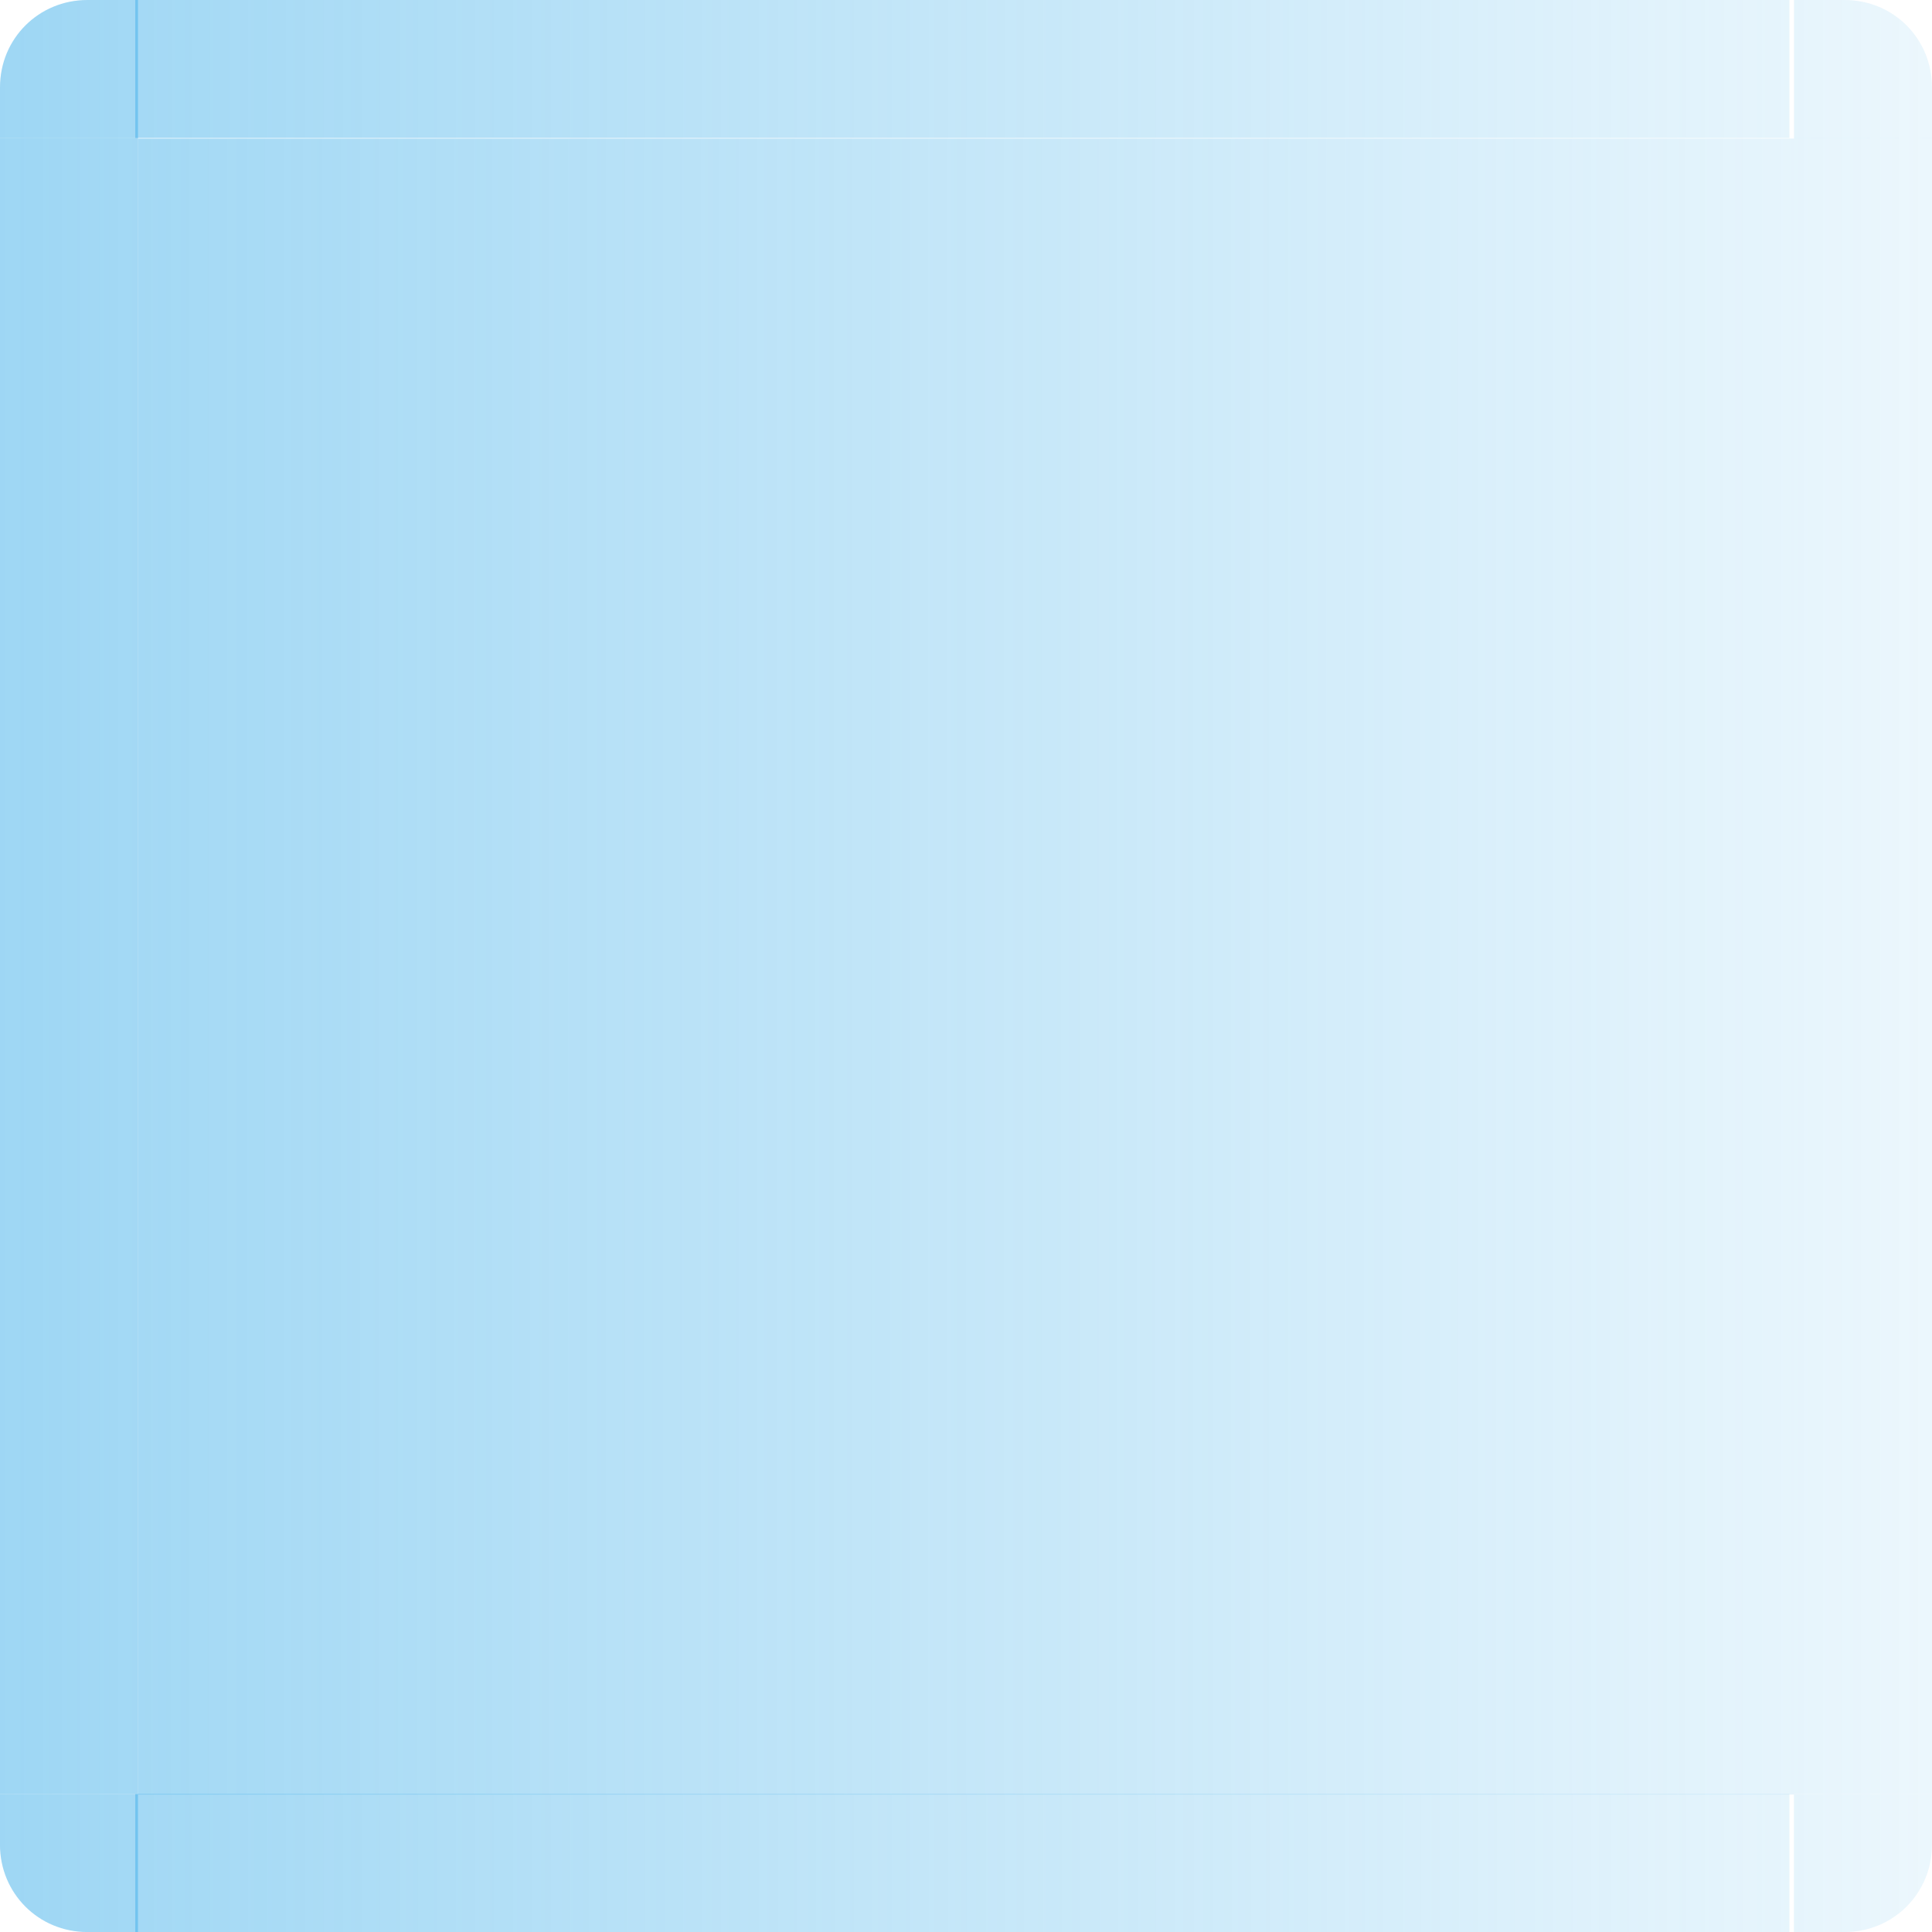 <?xml version="1.0" encoding="UTF-8" standalone="no"?>
<svg
   width="56"
   height="56"
   version="1"
   id="svg6"
   sodipodi:docname="viewitem.svg"
   inkscape:version="1.3.2 (091e20ef0f, 2023-11-25, custom)"
   xmlns:inkscape="http://www.inkscape.org/namespaces/inkscape"
   xmlns:sodipodi="http://sodipodi.sourceforge.net/DTD/sodipodi-0.dtd"
   xmlns:xlink="http://www.w3.org/1999/xlink"
   xmlns="http://www.w3.org/2000/svg"
   xmlns:svg="http://www.w3.org/2000/svg">
  <sodipodi:namedview
     id="namedview6"
     pagecolor="#ffffff"
     bordercolor="#000000"
     borderopacity="0.25"
     inkscape:showpageshadow="2"
     inkscape:pageopacity="0.0"
     inkscape:pagecheckerboard="0"
     inkscape:deskcolor="#d1d1d1"
     inkscape:zoom="7.5089286"
     inkscape:cx="82.102259"
     inkscape:cy="16.580262"
     inkscape:window-width="1920"
     inkscape:window-height="1018"
     inkscape:window-x="0"
     inkscape:window-y="38"
     inkscape:window-maximized="1"
     inkscape:current-layer="svg6" />
  <defs
     id="rounded">
    <style
       type="text/css"
       id="current-color-scheme">
        .ColorScheme-Text {
        color:#eff0f1;
        }
        .ColorScheme-NegativeText {
        color:#da4453;
        }
        .ColorScheme-Highlight {
        color:#3daee9;
        }
        .ColorScheme-Background {
        color:#31363b;
      }
      .ColorScheme-ButtonBackground {
        color:#444c53;
      }
    </style>
    <g
       class="ColorScheme-Highlight"
       id="g2">
      <linearGradient
         id="linearGradient902">
        <stop
           style="stop-color:currentColor;stop-opacity:1"
           offset="0"
           id="stop1" />
        <stop
           style="stop-color:currentColor;stop-opacity:0.2"
           offset="1"
           id="stop2" />
      </linearGradient>
    </g>
    <linearGradient
       id="linearGradient1012"
       x1="242.143"
       x2="186.143"
       y1="828.857"
       y2="828.857"
       gradientUnits="userSpaceOnUse"
       xlink:href="#linearGradient902" />
    <linearGradient
       id="linearGradient1014"
       x1="179.226"
       x2="332.06"
       y1="827.857"
       y2="827.857"
       gradientUnits="userSpaceOnUse"
       xlink:href="#linearGradient902" />
    <linearGradient
       id="linearGradient1016"
       x1="26"
       x2="82"
       y1="39.016"
       y2="39.016"
       gradientTransform="translate(-26,-11)"
       gradientUnits="userSpaceOnUse"
       xlink:href="#linearGradient902" />
    <linearGradient
       id="linearGradient1018"
       x1="269.143"
       x2="325.143"
       y1="837.857"
       y2="837.857"
       gradientUnits="userSpaceOnUse"
       xlink:href="#linearGradient902" />
    <linearGradient
       id="linearGradient1020"
       x1="269.143"
       x2="325.143"
       y1="827.857"
       y2="827.857"
       gradientUnits="userSpaceOnUse"
       xlink:href="#linearGradient902" />
    <linearGradient
       id="linearGradient1022"
       x1="179.226"
       x2="332.06"
       y1="827.857"
       y2="827.857"
       gradientUnits="userSpaceOnUse"
       xlink:href="#linearGradient902" />
    <linearGradient
       id="linearGradient1024"
       x1="186.143"
       x2="242.143"
       y1="827.857"
       y2="827.857"
       gradientUnits="userSpaceOnUse"
       xlink:href="#linearGradient902" />
    <linearGradient
       id="linearGradient1026"
       x1="186.143"
       x2="242.143"
       y1="837.857"
       y2="837.857"
       gradientUnits="userSpaceOnUse"
       xlink:href="#linearGradient902" />
    <linearGradient
       id="linearGradient1028"
       x1="325.143"
       x2="269.143"
       y1="828.857"
       y2="828.857"
       gradientUnits="userSpaceOnUse"
       xlink:href="#linearGradient902" />
    <linearGradient
       id="linearGradient1016-7"
       x1="26"
       x2="82"
       y1="39.016"
       y2="39.016"
       gradientTransform="translate(32,-11)"
       gradientUnits="userSpaceOnUse"
       xlink:href="#linearGradient902" />
    <linearGradient
       id="linearGradient917"
       x1="186.143"
       x2="242.143"
       y1="837.857"
       y2="837.857"
       gradientUnits="userSpaceOnUse"
       xlink:href="#linearGradient902" />
    <linearGradient
       id="linearGradient919"
       x1="186.143"
       x2="242.143"
       y1="827.857"
       y2="827.857"
       gradientUnits="userSpaceOnUse"
       xlink:href="#linearGradient902" />
    <linearGradient
       id="linearGradient921"
       x1="179.226"
       x2="332.06"
       y1="827.857"
       y2="827.857"
       gradientUnits="userSpaceOnUse"
       xlink:href="#linearGradient902" />
    <linearGradient
       id="linearGradient923"
       x1="269.143"
       x2="325.143"
       y1="827.857"
       y2="827.857"
       gradientUnits="userSpaceOnUse"
       xlink:href="#linearGradient902" />
    <linearGradient
       id="linearGradient925"
       x1="269.143"
       x2="325.143"
       y1="837.857"
       y2="837.857"
       gradientUnits="userSpaceOnUse"
       xlink:href="#linearGradient902" />
    <linearGradient
       id="linearGradient927"
       x1="242.143"
       x2="186.143"
       y1="828.857"
       y2="828.857"
       gradientUnits="userSpaceOnUse"
       xlink:href="#linearGradient902" />
    <linearGradient
       id="linearGradient929"
       x1="179.226"
       x2="332.06"
       y1="827.857"
       y2="827.857"
       gradientUnits="userSpaceOnUse"
       xlink:href="#linearGradient902" />
    <linearGradient
       id="linearGradient931"
       x1="325.143"
       x2="269.143"
       y1="828.857"
       y2="828.857"
       gradientUnits="userSpaceOnUse"
       xlink:href="#linearGradient902" />
    <linearGradient
       id="linearGradient1016-6"
       x1="26"
       x2="82"
       y1="39.016"
       y2="39.016"
       gradientTransform="translate(90,-11)"
       gradientUnits="userSpaceOnUse"
       xlink:href="#linearGradient902" />
    <linearGradient
       id="linearGradient1008"
       x1="186.143"
       x2="242.143"
       y1="837.857"
       y2="837.857"
       gradientUnits="userSpaceOnUse"
       xlink:href="#linearGradient902" />
    <linearGradient
       id="linearGradient1010"
       x1="186.143"
       x2="242.143"
       y1="827.857"
       y2="827.857"
       gradientUnits="userSpaceOnUse"
       xlink:href="#linearGradient902" />
    <linearGradient
       id="linearGradient1013"
       x1="179.226"
       x2="332.06"
       y1="827.857"
       y2="827.857"
       gradientUnits="userSpaceOnUse"
       xlink:href="#linearGradient902" />
    <linearGradient
       id="linearGradient1015"
       x1="269.143"
       x2="325.143"
       y1="827.857"
       y2="827.857"
       gradientUnits="userSpaceOnUse"
       xlink:href="#linearGradient902" />
    <linearGradient
       id="linearGradient1017"
       x1="269.143"
       x2="325.143"
       y1="837.857"
       y2="837.857"
       gradientUnits="userSpaceOnUse"
       xlink:href="#linearGradient902" />
    <linearGradient
       id="linearGradient1019"
       x1="242.143"
       x2="186.143"
       y1="828.857"
       y2="828.857"
       gradientUnits="userSpaceOnUse"
       xlink:href="#linearGradient902" />
    <linearGradient
       id="linearGradient1021"
       x1="179.226"
       x2="332.06"
       y1="827.857"
       y2="827.857"
       gradientUnits="userSpaceOnUse"
       xlink:href="#linearGradient902" />
    <linearGradient
       id="linearGradient1023"
       x1="325.143"
       x2="269.143"
       y1="828.857"
       y2="828.857"
       gradientUnits="userSpaceOnUse"
       xlink:href="#linearGradient902" />
  </defs>
  <path
     id="selected-center"
     style="opacity:0.5;fill:url(#linearGradient1016)"
     d="m 4,4.016 v 48 h 48 v -48 z" />
  <g
     id="selected-left"
     style="opacity:0.5"
     transform="matrix(1,0,0,3,-186.143,-2485.571)">
    <path
       style="opacity:1;fill:url(#linearGradient1026)"
       d="m 186.143,829.857 v 16 h 4 v -16 z"
       id="path2" />
  </g>
  <g
     id="selected-topleft"
     style="opacity:0.5"
     transform="translate(-186.143,-825.857)">
    <path
       style="opacity:1;fill:url(#linearGradient1024)"
       d="m 186.143,829.857 h 4 v -4 h -1.469 c -1.405,0 -2.531,1.116 -2.531,2.531 z"
       id="path3" />
  </g>
  <g
     id="selected-top"
     style="opacity:0.5"
     transform="matrix(0.366,0,0,1,-65.671,-825.857)">
    <path
       style="opacity:1;fill:url(#linearGradient1022)"
       d="m 190.143,825.857 v 4 h 131 v -4 z"
       id="path4" />
  </g>
  <g
     id="selected-topright"
     style="opacity:0.5"
     transform="translate(-269.143,-825.857)">
    <path
       style="opacity:1;fill:url(#linearGradient1020)"
       d="m 321.143,825.857 v 4 h 4 v -1.469 c 0,-1.405 -1.116,-2.531 -2.531,-2.531 z"
       id="path5" />
  </g>
  <g
     id="selected-right"
     style="opacity:0.5"
     transform="matrix(1,0,0,3,-269.143,-2485.573)">
    <path
       style="opacity:1;fill:url(#linearGradient1018)"
       d="m 325.143,829.857 v 16 h -4 v -16 z"
       id="path6" />
  </g>
  <g
     id="selected-bottomright"
     style="opacity:0.5"
     transform="rotate(180,121.071,440.929)">
    <path
       id="path4131-3"
       style="opacity:1;fill:url(#linearGradient1012)"
       d="m 186.143,829.857 h 4 v -4 h -1.469 c -1.405,0 -2.531,1.116 -2.531,2.531 z" />
  </g>
  <g
     id="selected-bottom"
     style="opacity:0.5"
     transform="matrix(0.366,0,0,-1,-65.671,881.857)">
    <path
       id="path4143-6"
       style="opacity:1;fill:url(#linearGradient1014)"
       d="m 190.143,825.857 v 4 h 131 v -4 z" />
  </g>
  <g
     id="selected-bottomleft"
     style="opacity:0.5"
     transform="rotate(180,162.571,440.929)">
    <path
       id="path4155-5"
       style="opacity:1;fill:url(#linearGradient1028)"
       d="m 321.143,825.857 v 4 h 4 v -1.469 c 0,-1.405 -1.116,-2.531 -2.531,-2.531 z" />
  </g>
  <rect
     id="hint-stretch-borders"
     style="opacity:1;fill:#ff0000"
     width="4"
     height="4"
     x="0"
     y="-5" />
  <path
     id="hover-center"
     style="opacity:0.5;fill:url(#linearGradient1016-7)"
     d="M 62,4.016 V 52.016 h 48 V 4.016 Z" />
  <g
     id="hover-left"
     style="opacity:0.5"
     transform="matrix(1,0,0,3,-128.143,-2485.571)">
    <path
       id="path4119-5"
       style="opacity:1;fill:url(#linearGradient917)"
       d="m 186.143,829.857 v 16 h 4 v -16 z" />
  </g>
  <g
     id="hover-topleft"
     style="opacity:0.5"
     transform="translate(-128.143,-825.857)">
    <path
       id="path4131-35"
       style="opacity:1;fill:url(#linearGradient919)"
       d="m 186.143,829.857 h 4 v -4 h -1.469 c -1.405,0 -2.531,1.116 -2.531,2.531 z" />
  </g>
  <g
     id="hover-top"
     style="opacity:0.5"
     transform="matrix(0.366,0,0,1,-7.671,-825.857)">
    <path
       id="path4143-62"
       style="opacity:1;fill:url(#linearGradient921)"
       d="m 190.143,825.857 v 4 h 131 v -4 z" />
  </g>
  <g
     id="hover-topright"
     style="opacity:0.5"
     transform="translate(-211.143,-825.857)">
    <path
       id="path4155-9"
       style="opacity:1;fill:url(#linearGradient923)"
       d="m 321.143,825.857 v 4 h 4 v -1.469 c 0,-1.405 -1.116,-2.531 -2.531,-2.531 z" />
  </g>
  <g
     id="hover-right"
     style="opacity:0.5"
     transform="matrix(1,0,0,3,-211.143,-2485.573)">
    <path
       id="path4167-1"
       style="opacity:1;fill:url(#linearGradient925)"
       d="m 325.143,829.857 v 16 h -4 v -16 z" />
  </g>
  <g
     id="hover-bottomright"
     style="opacity:0.5"
     transform="rotate(180,150.071,440.928)">
    <path
       id="path4131-3-2"
       style="opacity:1;fill:url(#linearGradient927)"
       d="m 186.143,829.857 h 4 v -4 h -1.469 c -1.405,0 -2.531,1.116 -2.531,2.531 z" />
  </g>
  <g
     id="hover-bottom"
     style="opacity:0.5"
     transform="matrix(0.366,0,0,-1,-7.671,881.857)">
    <path
       id="path4143-6-7"
       style="opacity:1;fill:url(#linearGradient929)"
       d="m 190.143,825.857 v 4 h 131 v -4 z" />
  </g>
  <g
     id="hover-bottomleft"
     style="opacity:0.5"
     transform="rotate(180,191.571,440.929)">
    <path
       id="path4155-5-0"
       style="opacity:1;fill:url(#linearGradient931)"
       d="m 321.143,825.857 v 4 h 4 v -1.469 c 0,-1.405 -1.116,-2.531 -2.531,-2.531 z" />
  </g>
  <path
     id="selected+hover-center"
     style="opacity:0.5;fill:url(#linearGradient1016-6)"
     d="m 120,4.016 v 48 h 48 v -48 z" />
  <g
     id="selected+hover-left"
     style="opacity:0.5"
     transform="matrix(1,0,0,3,-70.143,-2485.571)">
    <path
       id="path4119-0"
       style="opacity:1;fill:url(#linearGradient1008)"
       d="m 186.143,829.857 v 16 h 4 v -16 z" />
  </g>
  <g
     id="selected+hover-topleft"
     style="opacity:0.5"
     transform="translate(-70.143,-825.857)">
    <path
       id="path4131-6"
       style="opacity:1;fill:url(#linearGradient1010)"
       d="m 186.143,829.857 h 4 v -4 h -1.469 c -1.405,0 -2.531,1.116 -2.531,2.531 z" />
  </g>
  <g
     id="selected+hover-top"
     style="opacity:0.5"
     transform="matrix(0.366,0,0,1,50.329,-825.857)">
    <path
       id="path4143-2"
       style="opacity:1;fill:url(#linearGradient1013)"
       d="m 190.143,825.857 v 4 h 131 v -4 z" />
  </g>
  <g
     id="selected+hover-topright"
     style="opacity:0.5"
     transform="translate(-153.143,-825.857)">
    <path
       id="path4155-6"
       style="opacity:1;fill:url(#linearGradient1015)"
       d="m 321.143,825.857 v 4 h 4 v -1.469 c 0,-1.405 -1.116,-2.531 -2.531,-2.531 z" />
  </g>
  <g
     id="selected+hover-right"
     style="opacity:0.5"
     transform="matrix(1,0,0,3,-153.143,-2485.573)">
    <path
       id="path4167-18"
       style="opacity:1;fill:url(#linearGradient1017)"
       d="m 325.143,829.857 v 16 h -4 v -16 z" />
  </g>
  <g
     id="selected+hover-bottomright"
     style="opacity:0.5"
     transform="rotate(180,179.071,440.929)">
    <path
       id="path4131-3-7"
       style="opacity:1;fill:url(#linearGradient1019)"
       d="m 186.143,829.857 h 4 v -4 h -1.469 c -1.405,0 -2.531,1.116 -2.531,2.531 z" />
  </g>
  <g
     id="selected+hover-bottom"
     style="opacity:0.5"
     transform="matrix(0.366,0,0,-1,50.329,881.857)">
    <path
       id="path4143-6-9"
       style="opacity:1;fill:url(#linearGradient1021)"
       d="m 190.143,825.857 v 4 h 131 v -4 z" />
  </g>
  <g
     id="selected+hover-bottomleft"
     style="opacity:0.5"
     transform="rotate(180,220.571,440.929)">
    <path
       id="path4155-5-2"
       style="opacity:1;fill:url(#linearGradient1023)"
       d="m 321.143,825.857 v 4 h 4 v -1.469 c 0,-1.405 -1.116,-2.531 -2.531,-2.531 z" />
  </g>
</svg>
